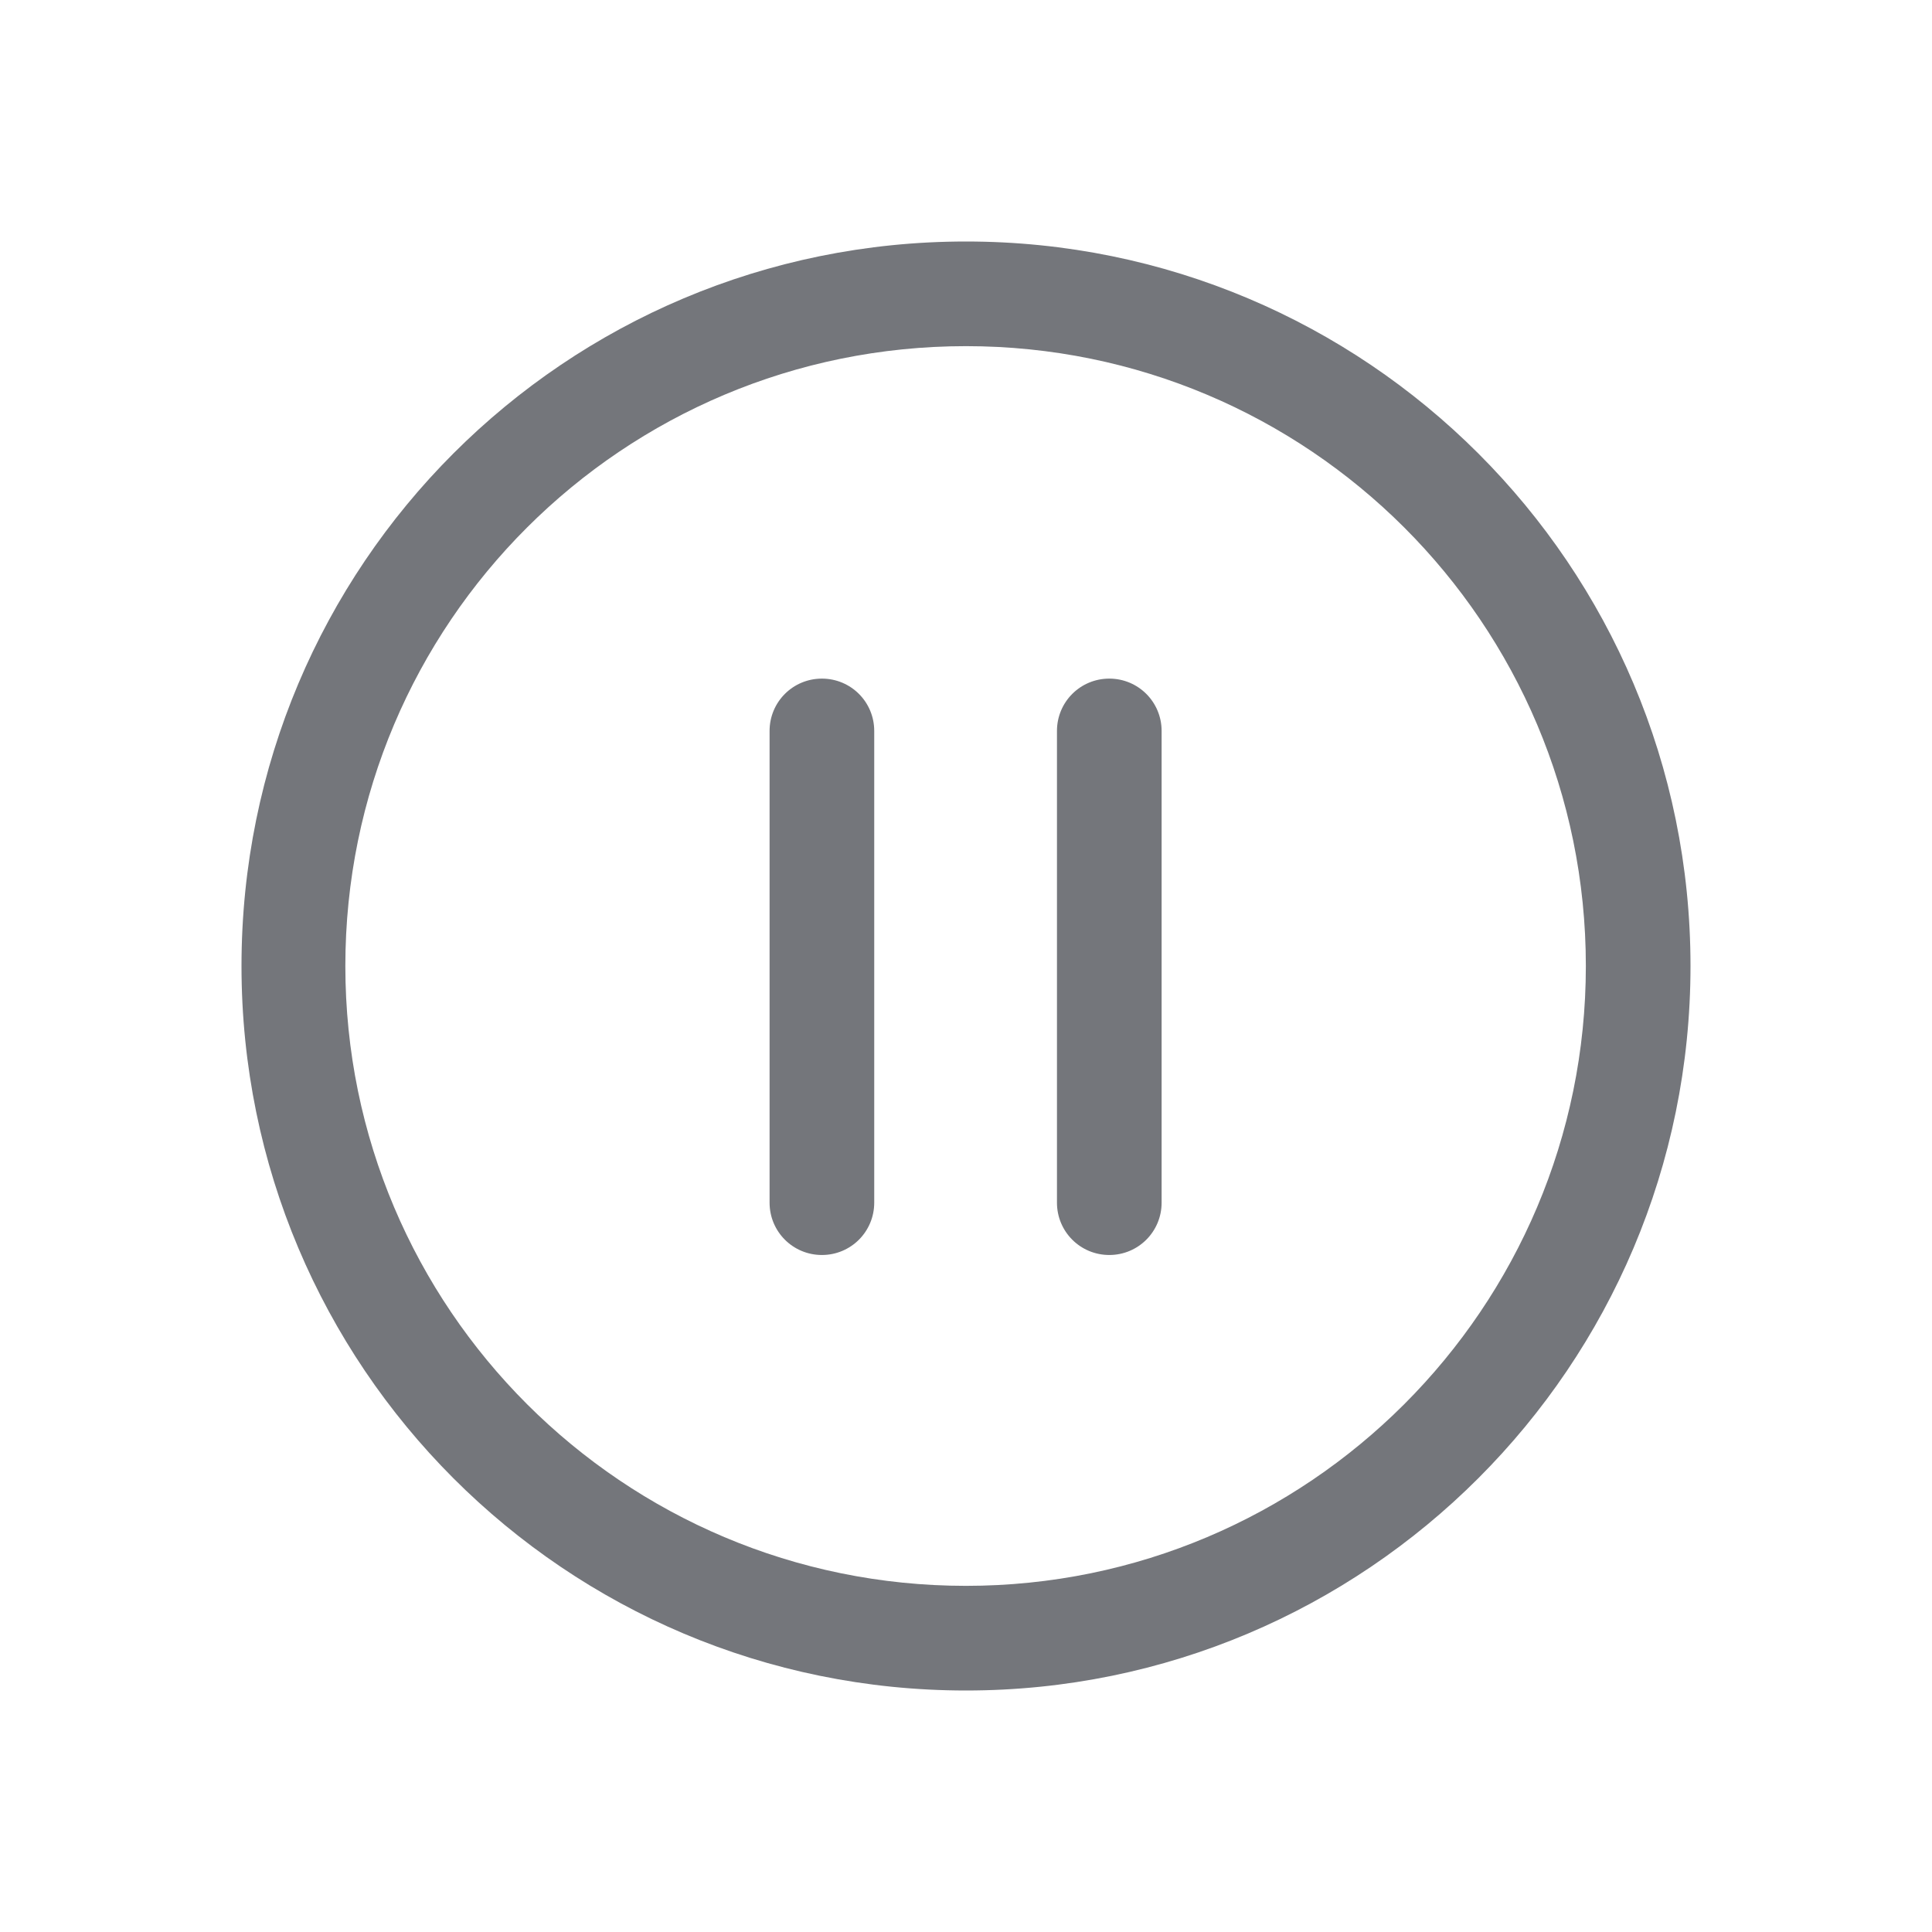 <svg width="24" height="24" viewBox="0 0 24 24" fill="none" xmlns="http://www.w3.org/2000/svg" xmlns:xlink="http://www.w3.org/1999/xlink">
	<desc>
			Created with Pixso.
	</desc>
	<defs>
		<clipPath id="clip17_109">
			<rect id="Outline / Pause Outline" width="24" height="24" fill="white" fill-opacity="0"/>
		</clipPath>
	</defs>
	<g clip-path="url(#clip17_109)">
		<path id="Shape" d="M21 12C21 16.97 16.97 21 12 21C7.02 21 3 16.97 3 12C3 7.02 7.02 3 12 3C16.97 3 21 7.02 21 12ZM19.7 12C19.7 16.25 16.25 19.7 12 19.7C7.74 19.7 4.29 16.25 4.29 12C4.29 7.74 7.74 4.3 12 4.3C16.25 4.3 19.7 7.74 19.7 12ZM10.21 8.43C10.57 8.43 10.86 8.72 10.86 9.08L10.86 14.94C10.86 15.3 10.57 15.59 10.21 15.59C9.85 15.59 9.56 15.3 9.56 14.94L9.56 9.08C9.56 8.72 9.85 8.43 10.21 8.43ZM13.78 8.43C14.14 8.43 14.43 8.72 14.43 9.08L14.43 14.94C14.43 15.3 14.14 15.59 13.78 15.59C13.42 15.59 13.13 15.3 13.13 14.94L13.13 9.08C13.13 8.72 13.42 8.43 13.78 8.43Z" fill="#74767B" fill-opacity="1" fill-rule="evenodd"/>
	</g>
</svg>
